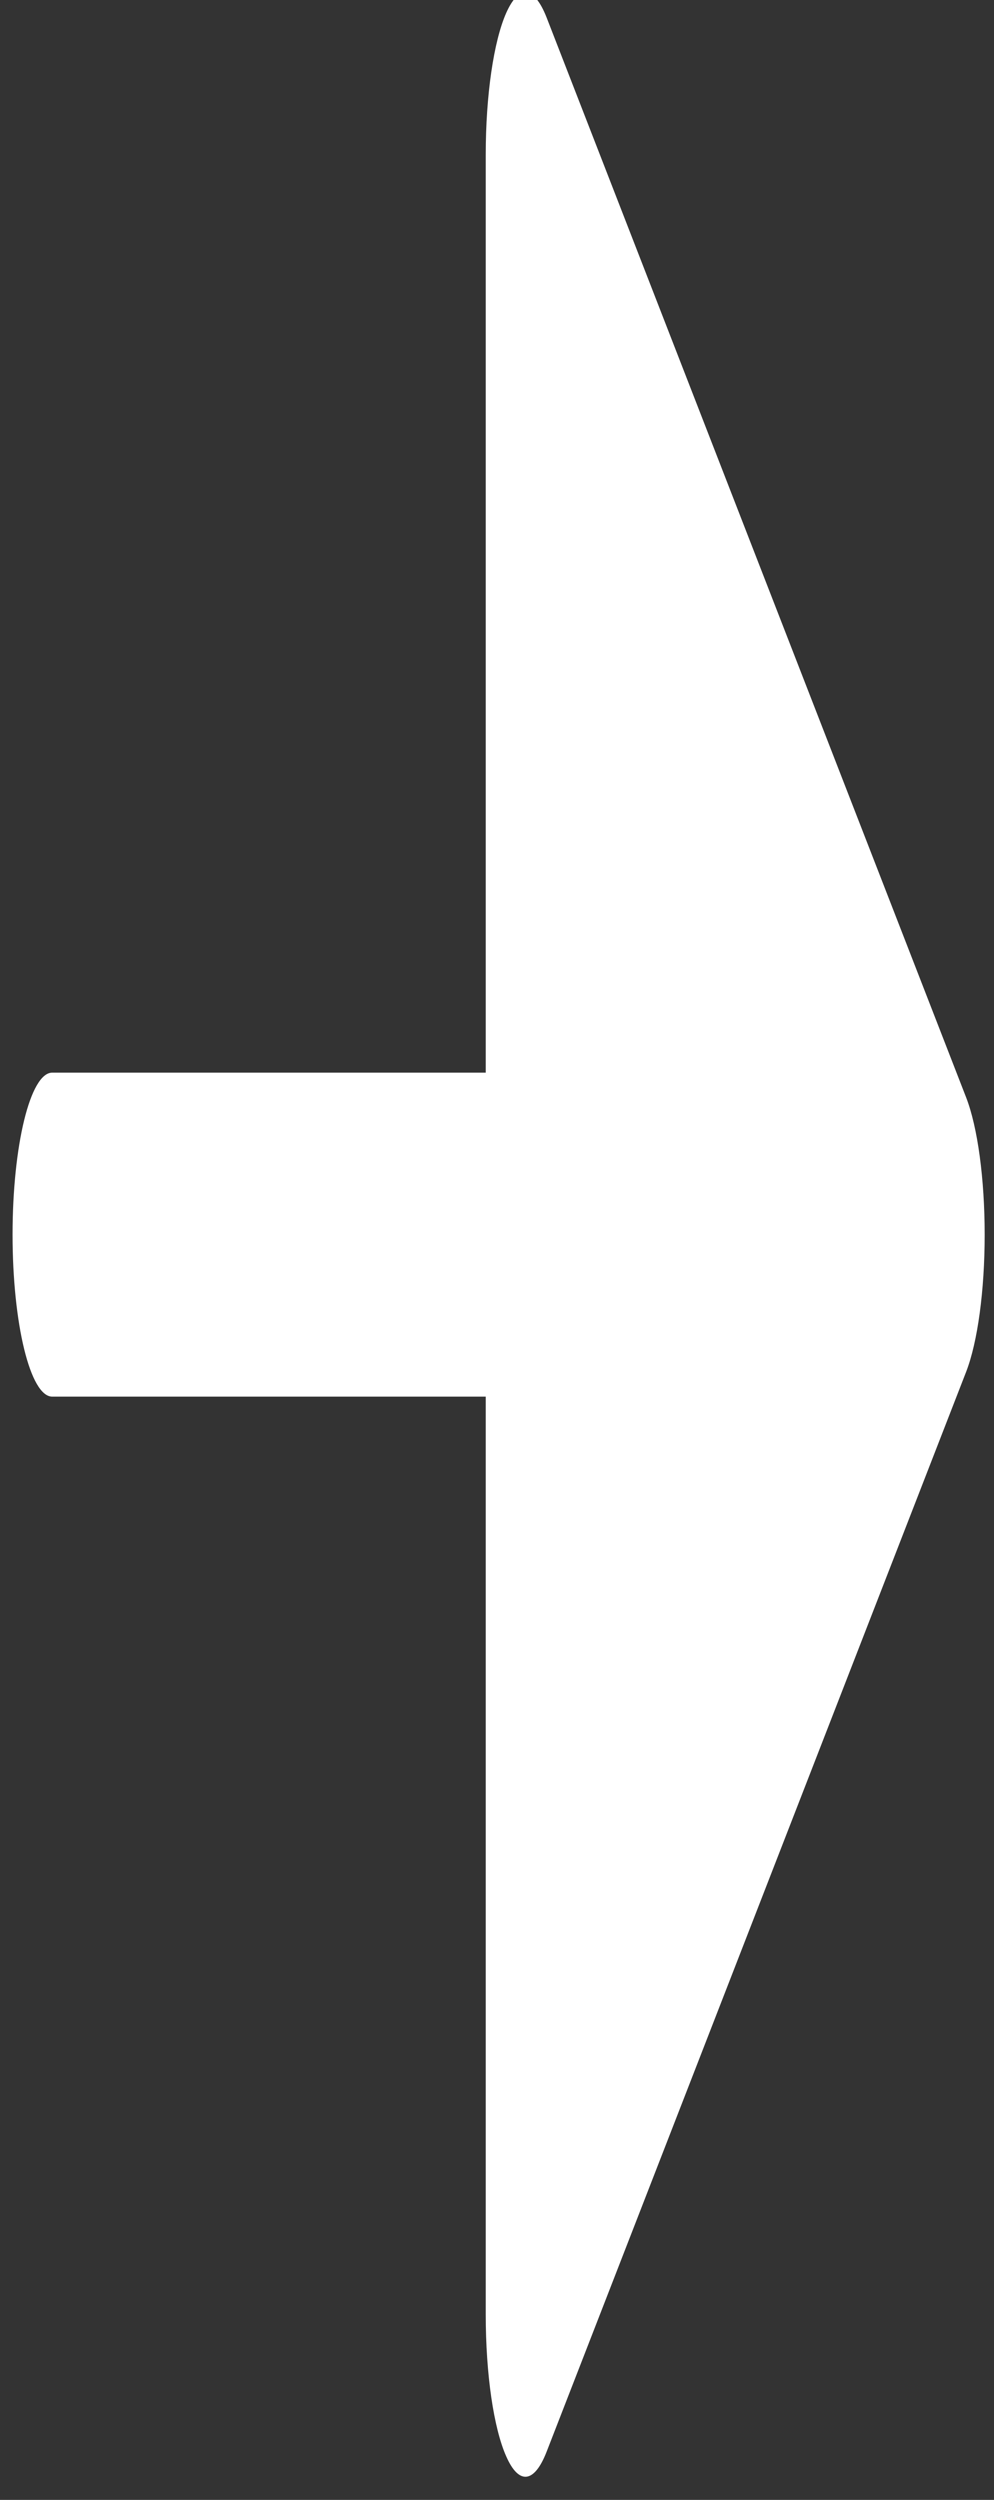 <svg width="70" height="176" viewBox="0 0 70 176" fill="none" xmlns="http://www.w3.org/2000/svg" xmlns:xlink="http://www.w3.org/1999/xlink">
<rect x="0" y="0" width="70" height="176" fill="#333333" stroke="none"/>
<path d="M35.652,0.904C34.762,2.911 34.207,6.728 34.207,10.879L34.207,75.518L3.677,75.518C2.136,75.518 0.885,80.627 0.885,86.923C0.885,93.218 2.136,98.327 3.677,98.327L34.207,98.327L34.207,162.966C34.207,167.133 34.762,170.949 35.652,172.941C36.542,174.964 37.629,174.827 38.489,172.622L68.039,96.578C68.851,94.48 69.343,90.846 69.343,86.923C69.343,83 68.851,79.365 68.039,77.267L38.489,1.223C38.035,0.068 37.517,-0.525 37,-0.525C36.538,-0.525 36.072,-0.039 35.652,0.904Z" fill="#FFFFFF"/>
</svg>
